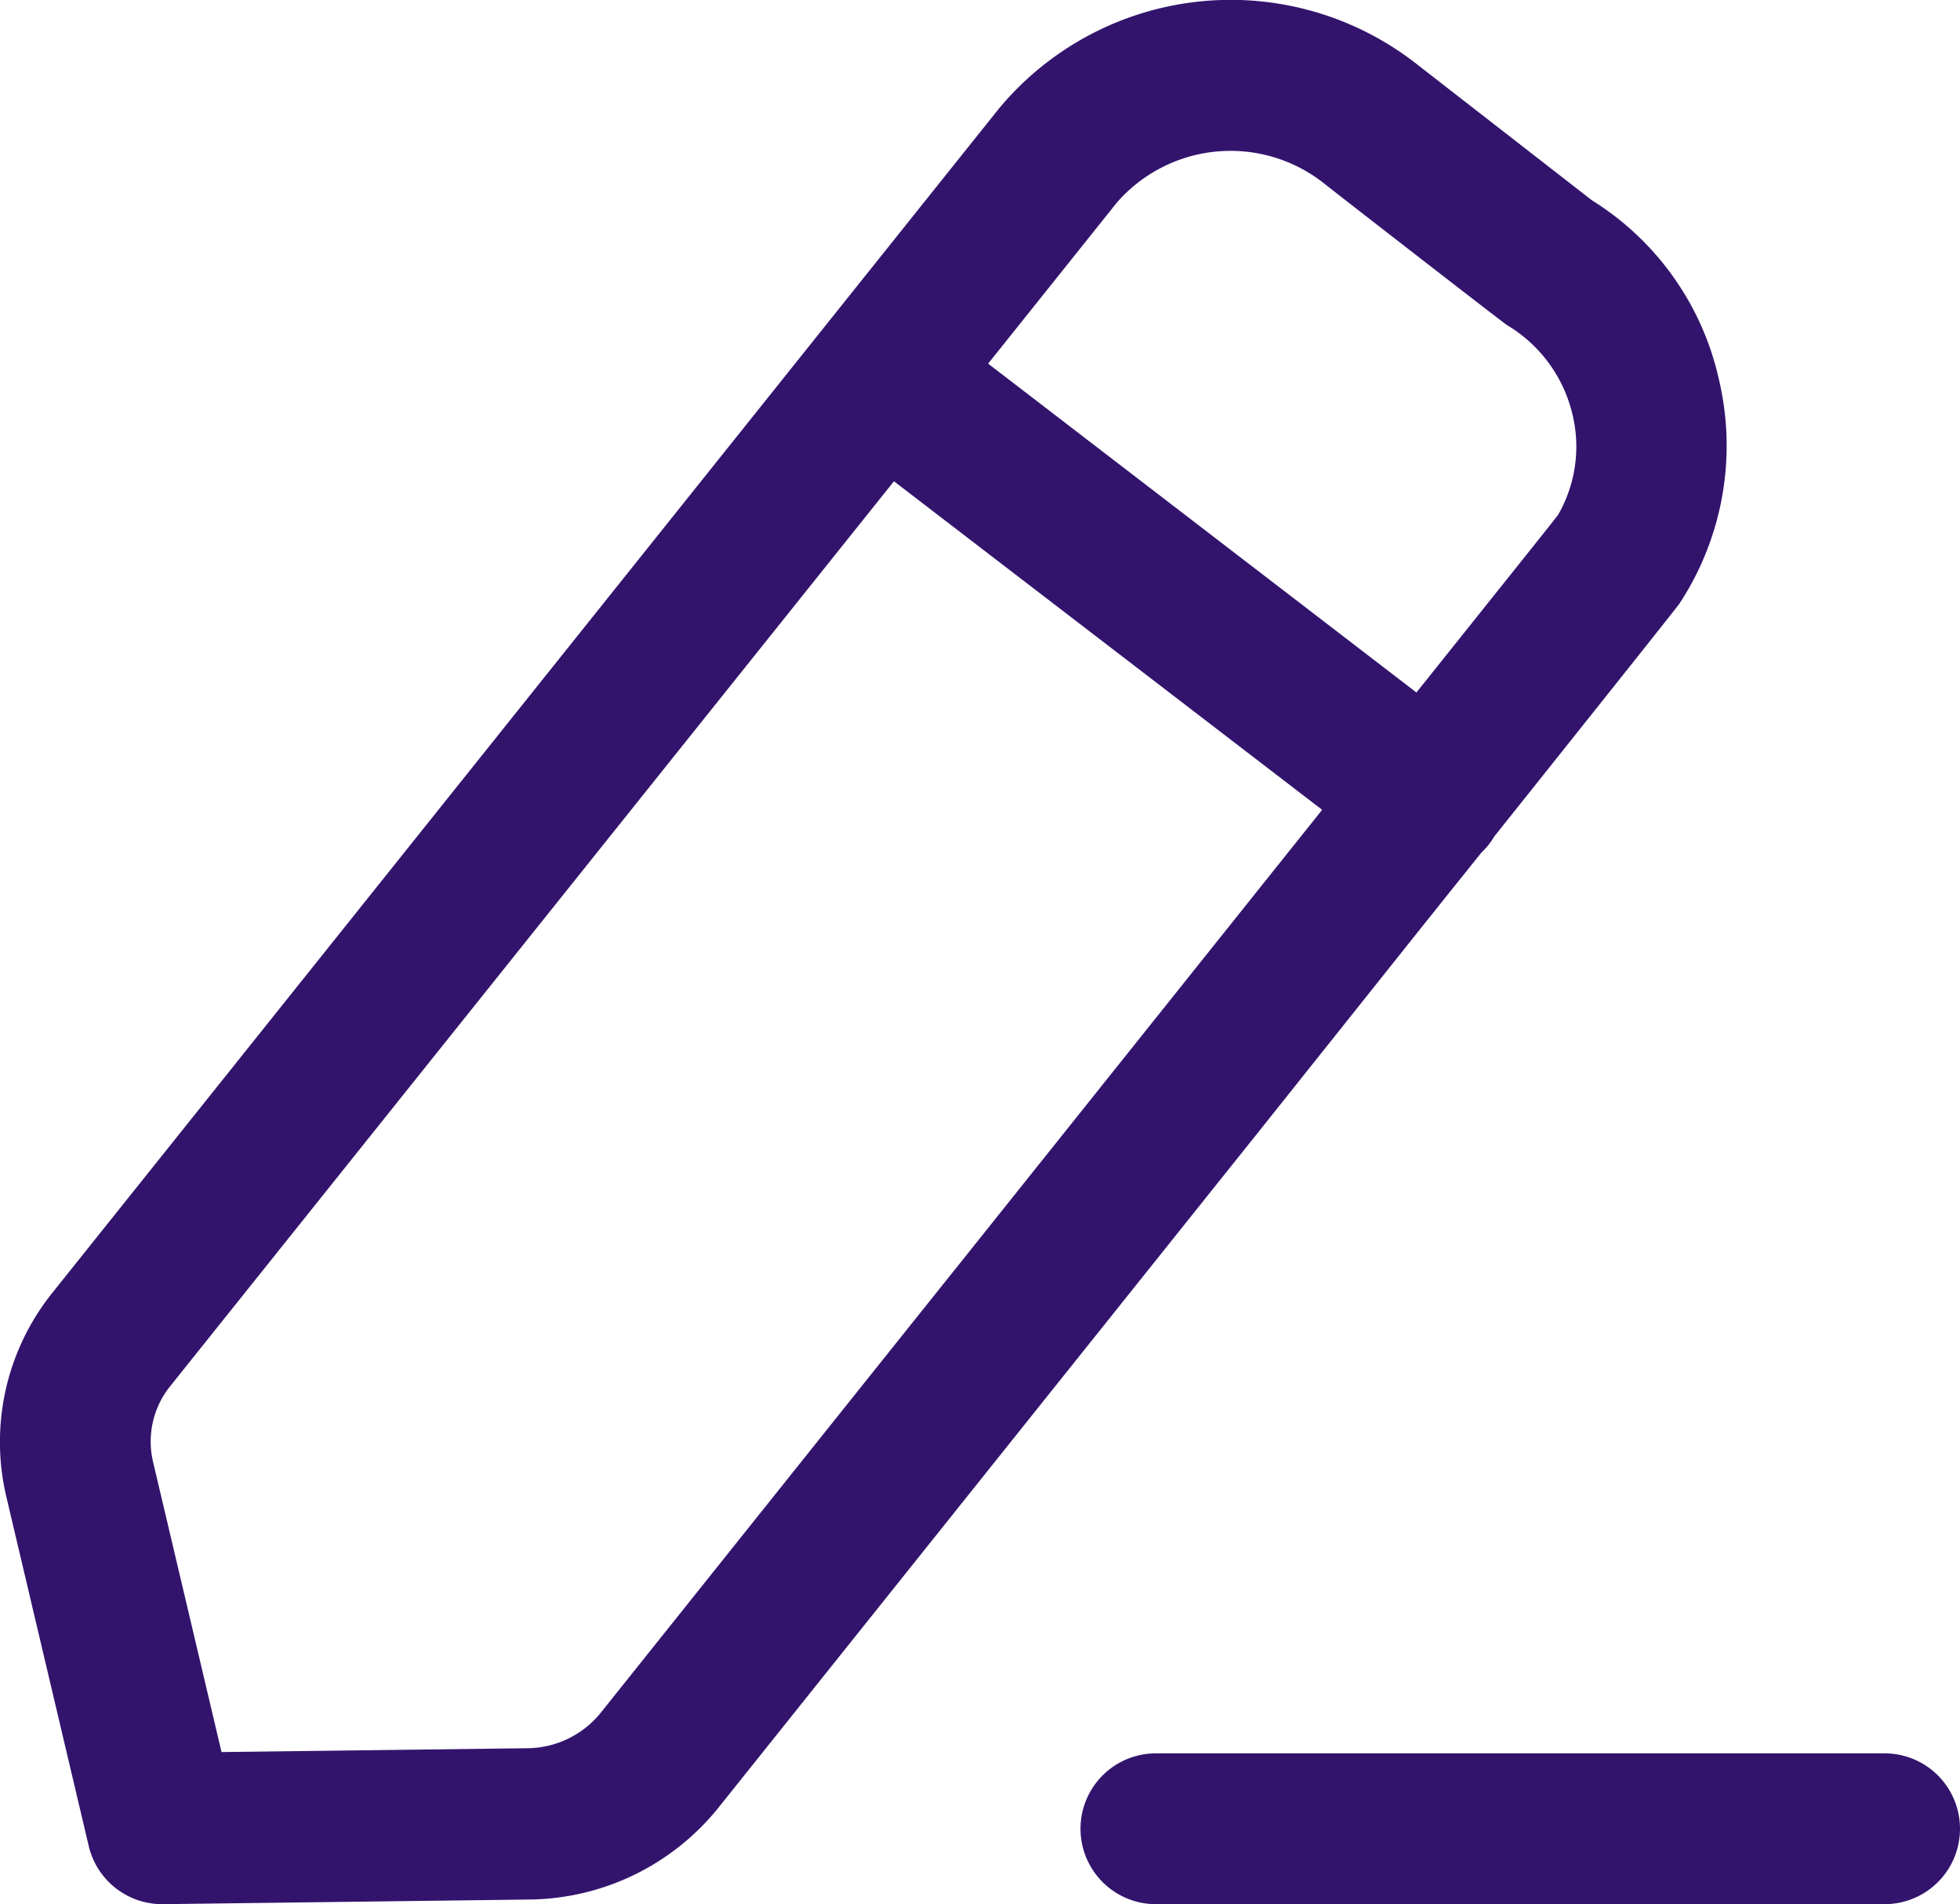 <svg xmlns="http://www.w3.org/2000/svg" width="19.5" height="18.94" viewBox="0 0 19.5 18.94">
  <g id="Iconly_Light-Outline_Edit" data-name="Iconly/Light-Outline/Edit" transform="translate(-2 -3)">
    <g id="Edit" transform="translate(2 3)">
      <path id="Combined-Shape" d="M18.75,17.44a.75.75,0,0,1,0,1.5H11.5a.75.75,0,0,1,0-1.5ZM14.116.654l1.723,1.339A2.821,2.821,0,0,1,17.1,3.768a2.862,2.862,0,0,1-.368,2.2l-.015.022L16.712,6c-.068.089-.362.461-1.847,2.322a.591.591,0,0,1-.046.069.749.749,0,0,1-.081.09l-.321.4-.228.285L12.5,11.285l-.34.425L7.148,17.98a2.447,2.447,0,0,1-1.886.914l-3.639.046h-.01a.751.751,0,0,1-.73-.577L.064,14.892a2.371,2.371,0,0,1,.46-2.037L9.944,1.073l.011-.013A3,3,0,0,1,14.116.654ZM8.894,4.787l-7.2,9a.879.879,0,0,0-.171.755l.681,2.885,3.039-.038a.949.949,0,0,0,.733-.352l3.235-4.048.417-.521h0l.417-.522,3.109-3.891Zm2.216-2.77-1.279,1.6,4.261,3.271c.82-1.027,1.36-1.7,1.41-1.768a1.36,1.36,0,0,0,.142-1,1.411,1.411,0,0,0-.652-.887c-.071-.049-1.756-1.357-1.808-1.4A1.5,1.5,0,0,0,11.11,2.017Z" fill="#32146d" fill-rule="evenodd"/>
    </g>
  </g>
</svg>
